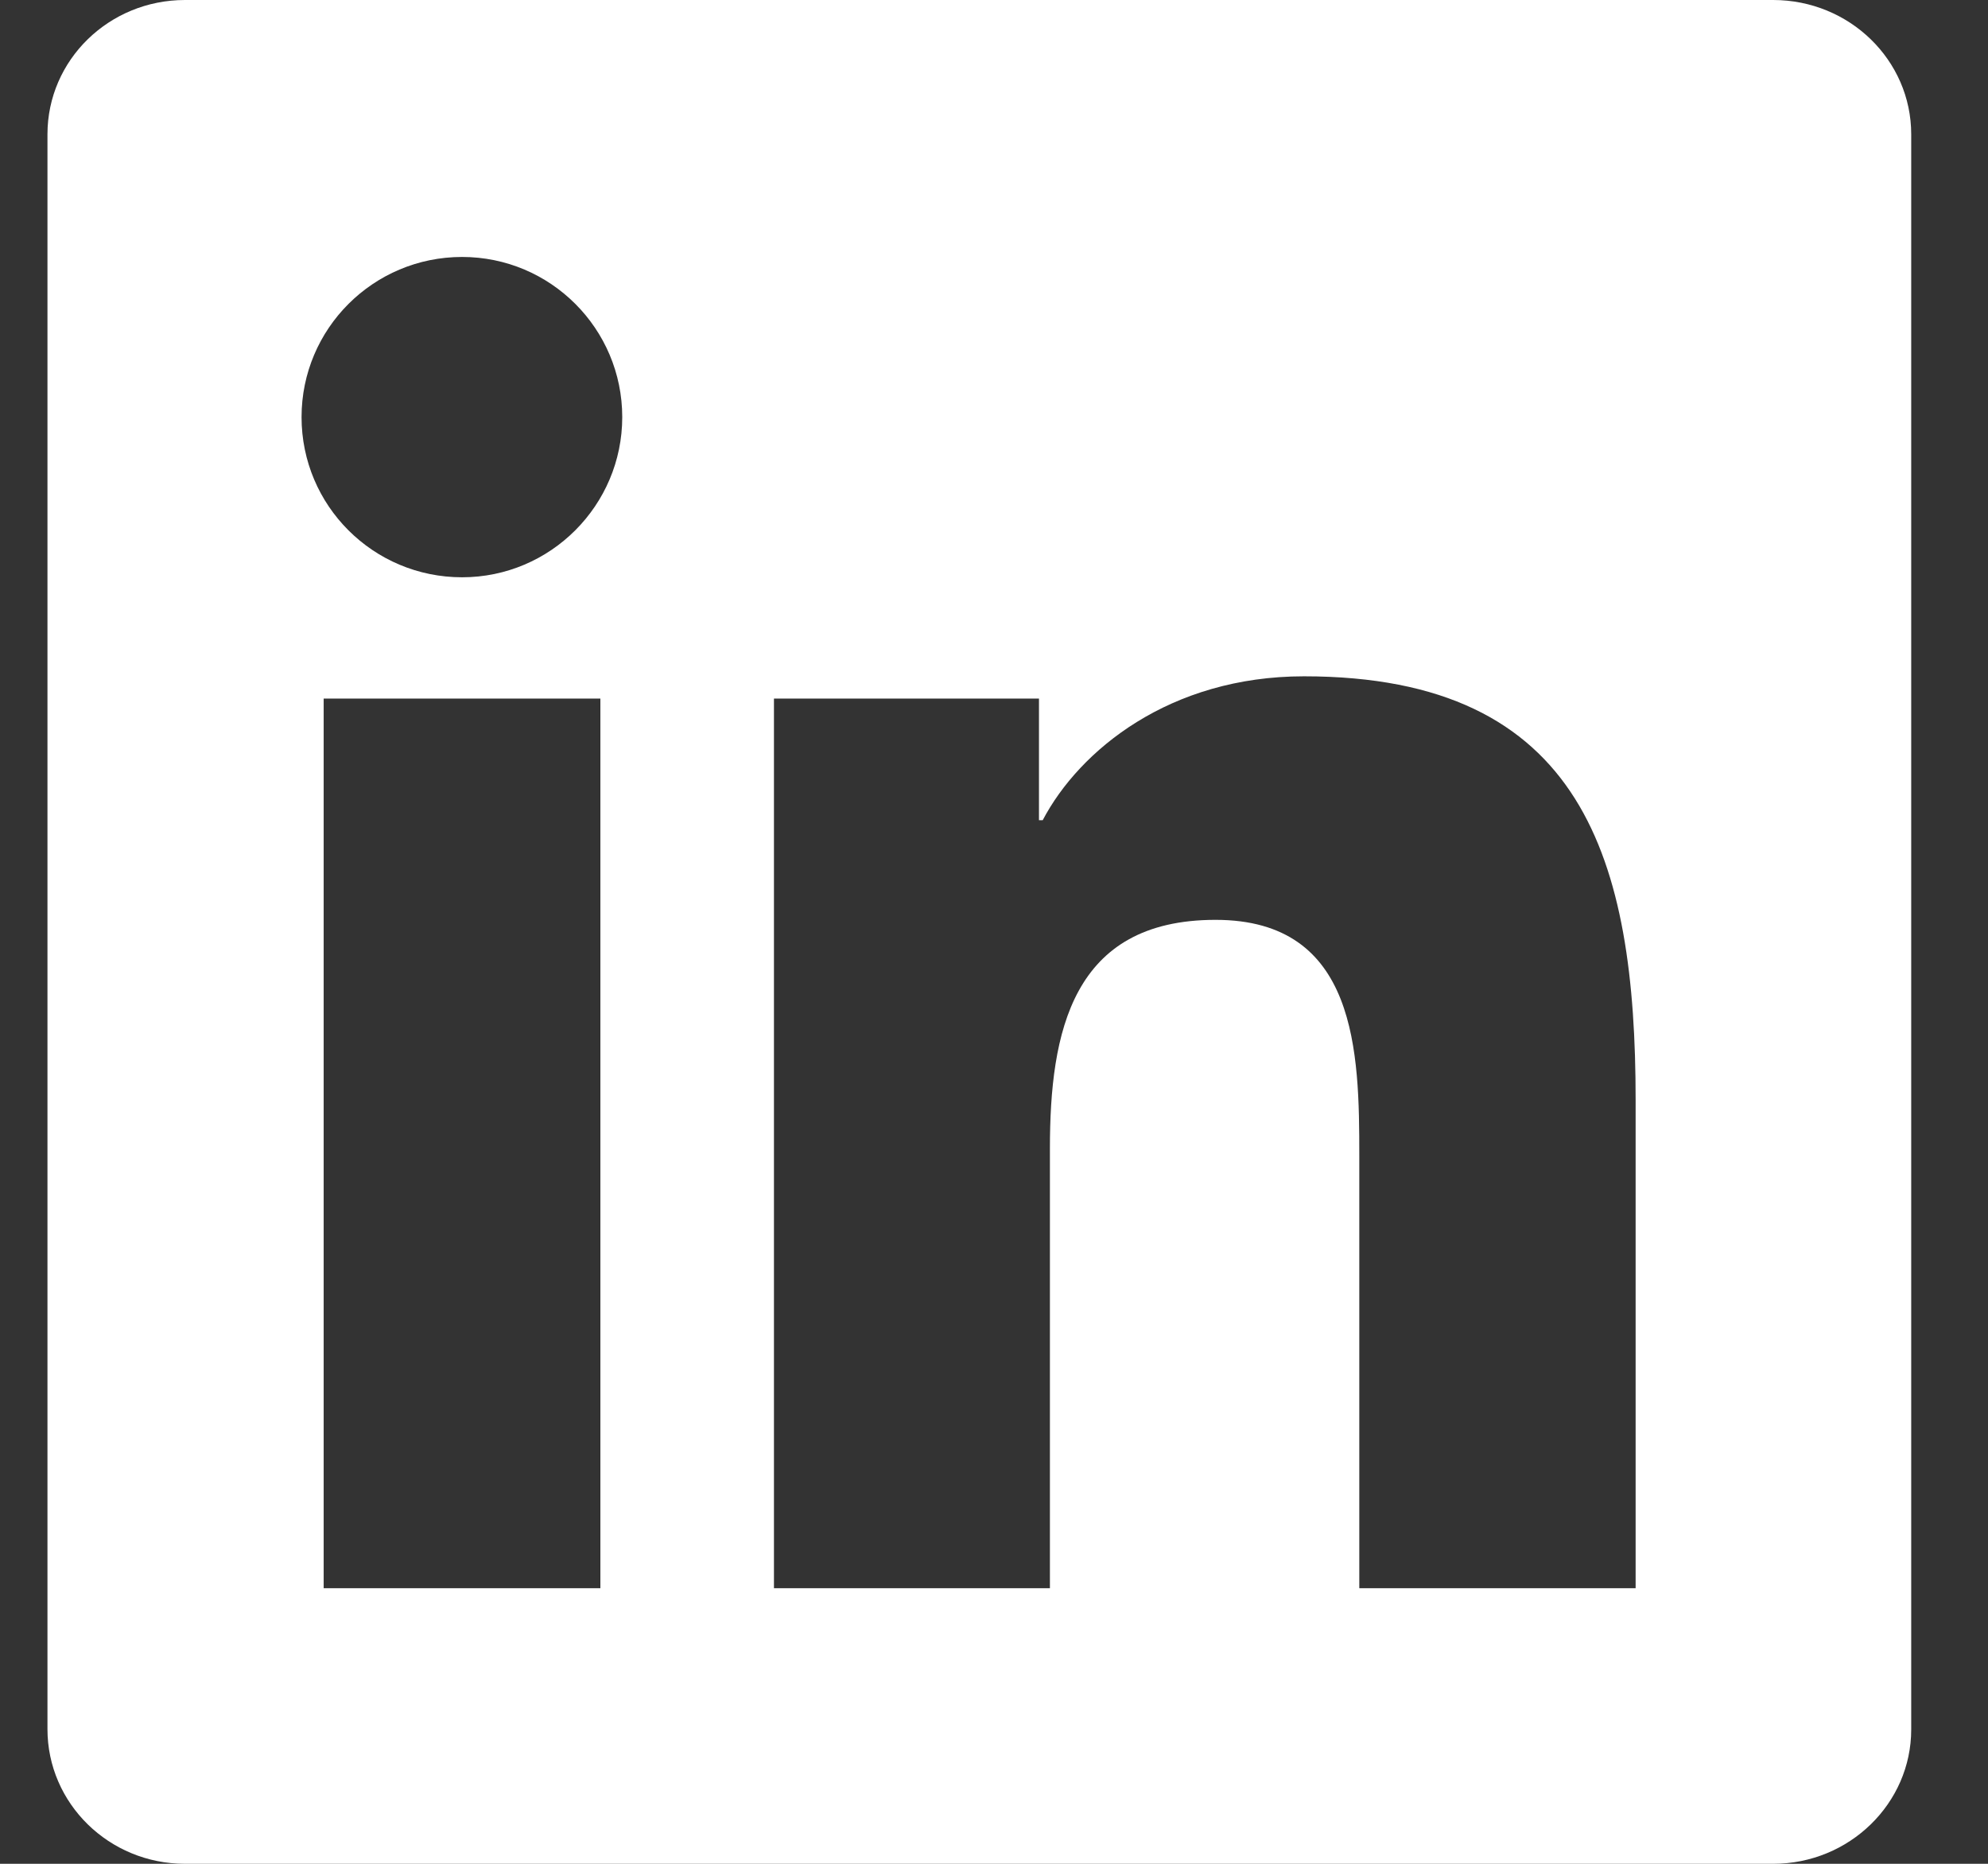 <svg width="16" height="15" viewBox="0 0 16 15" fill="none" xmlns="http://www.w3.org/2000/svg">
<rect x="0" y="0" width="16" height="15" fill="#333333" stroke="none"/>
<g clip-path="url(#clip0_153_3104)">
<path d="M14.271 0H1.489C0.877 0 0.382 0.483 0.382 1.081V13.916C0.382 14.514 0.877 15 1.489 15H14.271C14.884 15 15.382 14.514 15.382 13.919V1.081C15.382 0.483 14.884 0 14.271 0ZM4.832 12.782H2.605V5.622H4.832V12.782ZM3.719 4.646C3.004 4.646 2.427 4.069 2.427 3.357C2.427 2.646 3.004 2.068 3.719 2.068C4.431 2.068 5.008 2.646 5.008 3.357C5.008 4.066 4.431 4.646 3.719 4.646ZM13.164 12.782H10.94V9.302C10.94 8.473 10.926 7.403 9.783 7.403C8.626 7.403 8.45 8.309 8.45 9.243V12.782H6.229V5.622H8.362V6.601H8.392C8.688 6.038 9.414 5.443 10.495 5.443C12.748 5.443 13.164 6.926 13.164 8.854V12.782Z" fill="white"/>
</g>
<defs>
<clipPath id="clip0_153_3104">
<rect width="15" height="15" fill="white" transform="translate(0.382)"/>
</clipPath>
</defs>
</svg>
